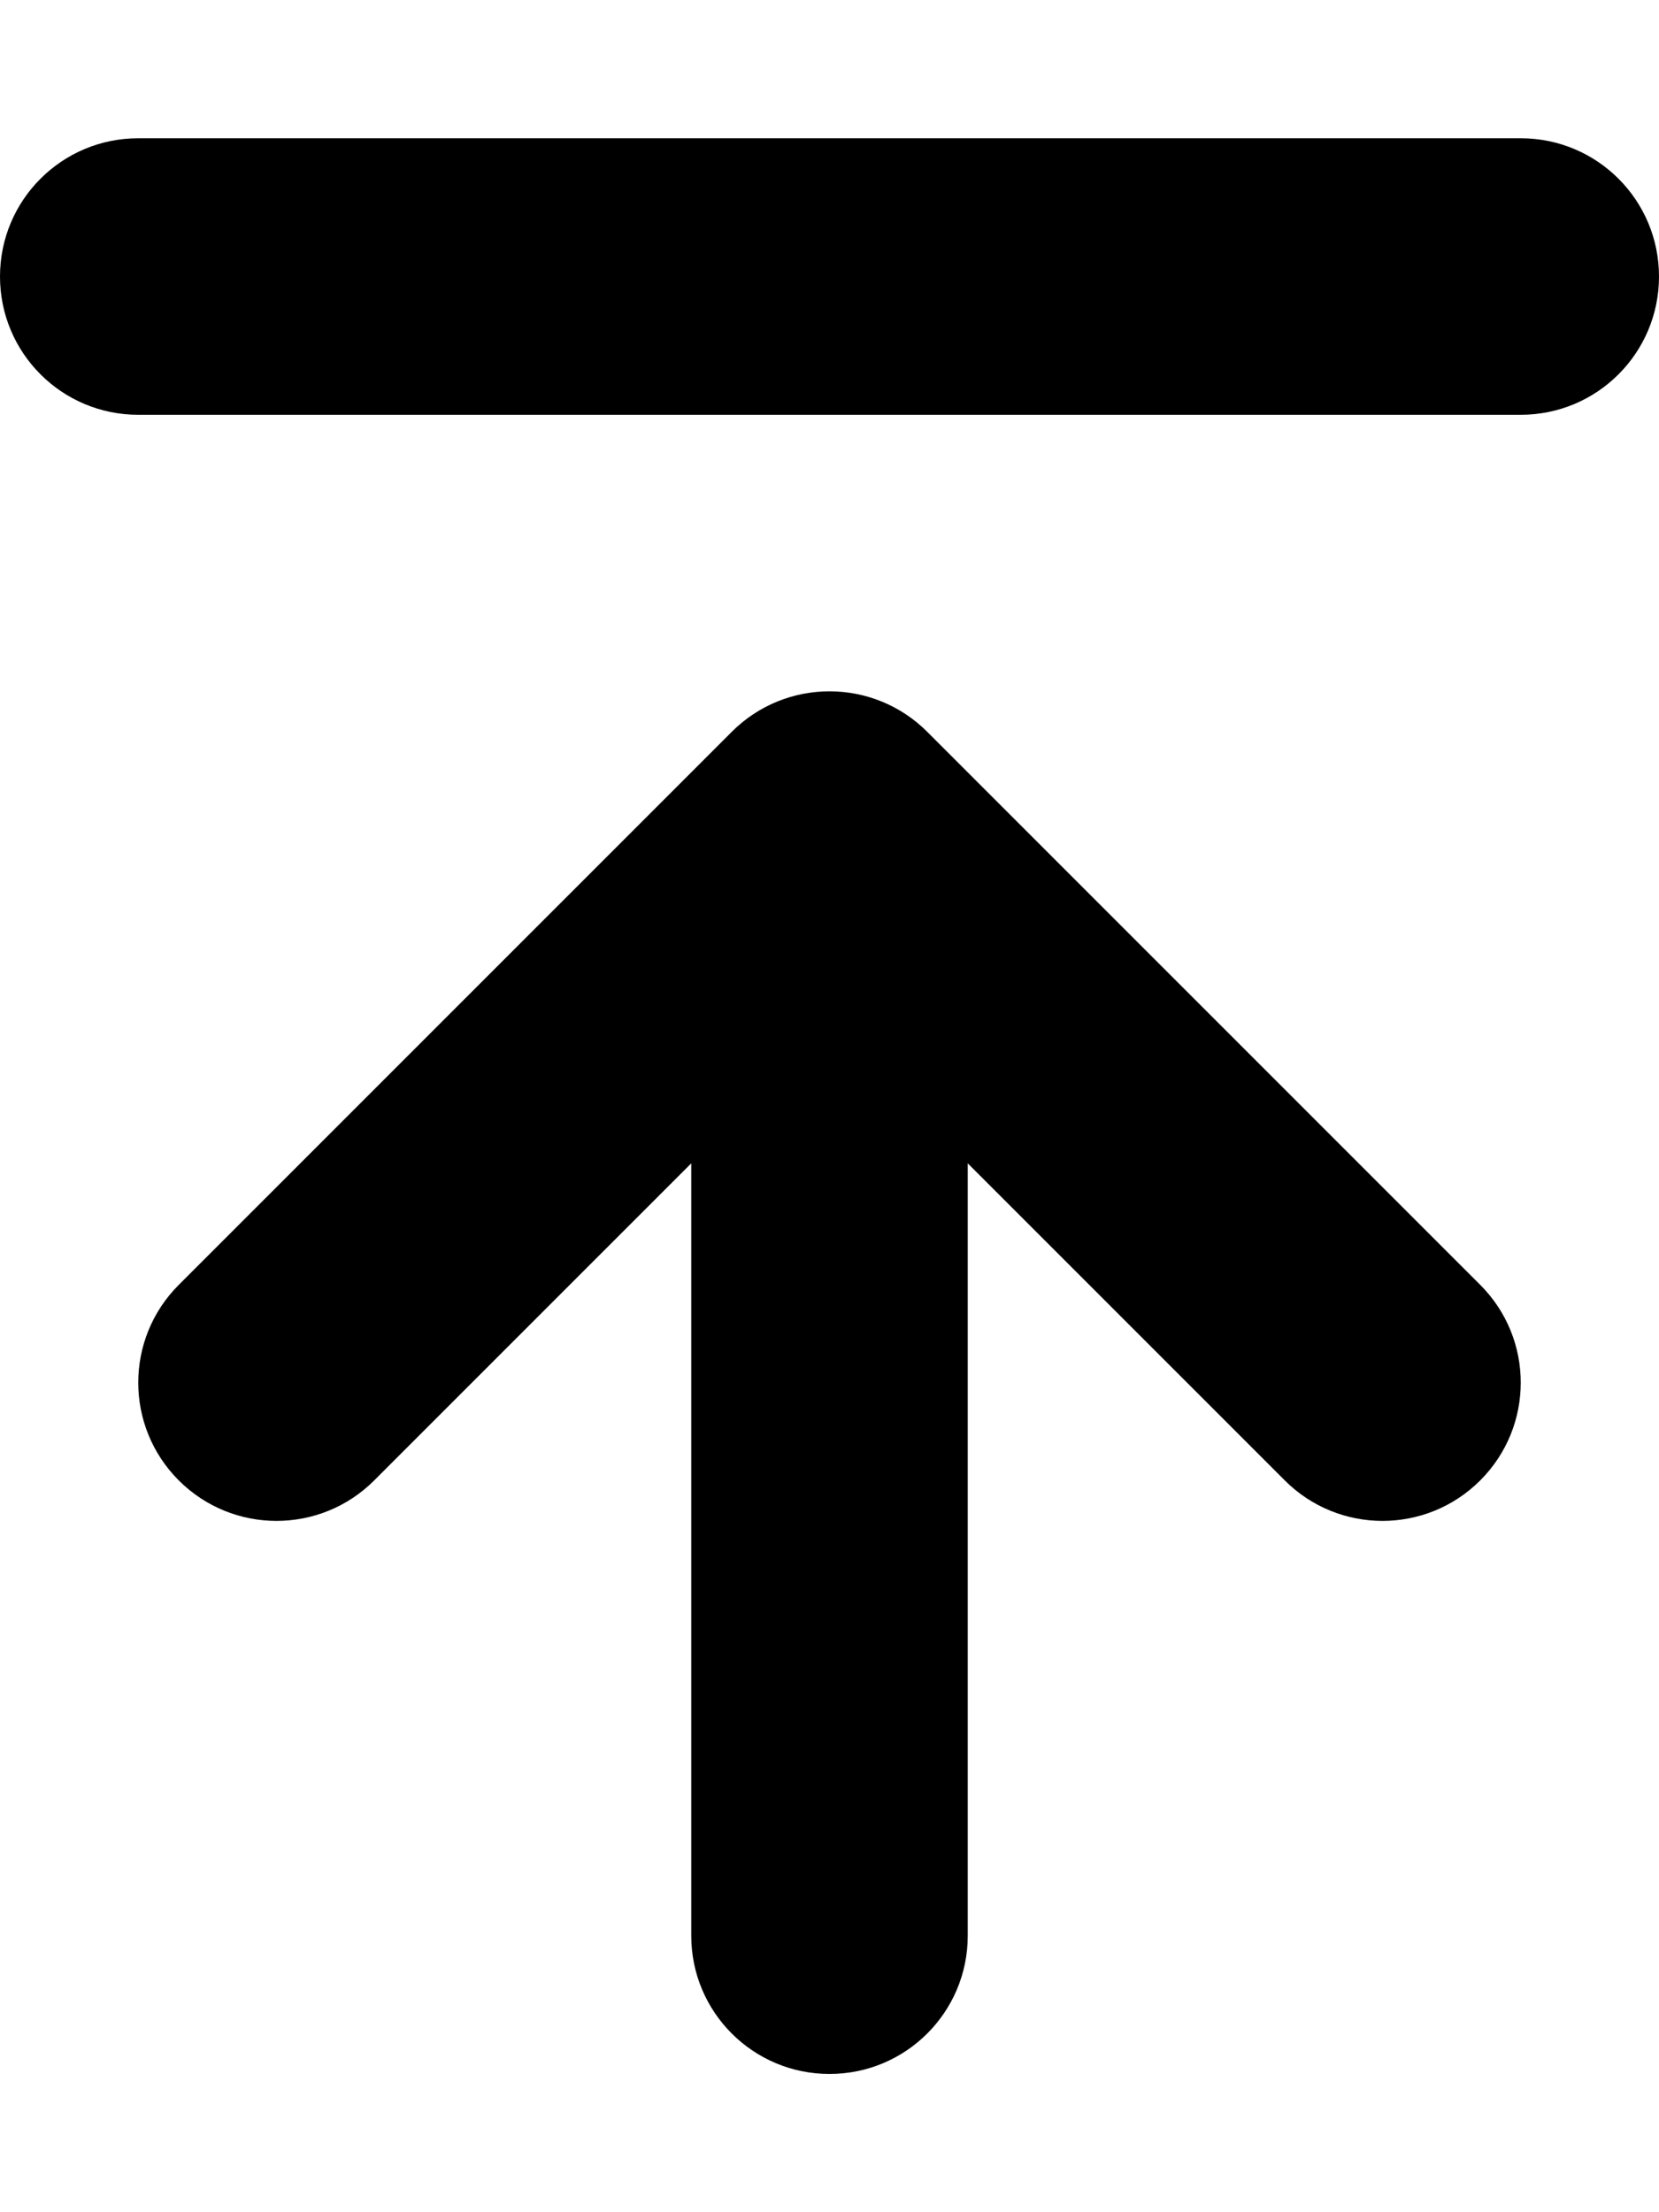 <svg xmlns="http://www.w3.org/2000/svg"
     viewBox="0 0 384 512"><!-- Font Awesome Pro 6.0.0-alpha2 by @fontawesome - https://fontawesome.com License - https://fontawesome.com/license (Commercial License) -->
    <path d="M86.625 342.625L160 269.25V448C160 465.688 174.312 480 192 480S224 465.688 224 448V269.25L297.375 342.625C303.625 348.875 311.812 352 320 352S336.375 348.875 342.625 342.625C355.125 330.125 355.125 309.875 342.625 297.375L214.625 169.375C202.125 156.875 181.875 156.875 169.375 169.375L41.375 297.375C28.875 309.875 28.875 330.125 41.375 342.625S74.125 355.125 86.625 342.625ZM32 96H352C369.688 96 384 81.688 384 64S369.688 32 352 32H32C14.312 32 0 46.312 0 64S14.312 96 32 96Z"/>
</svg>